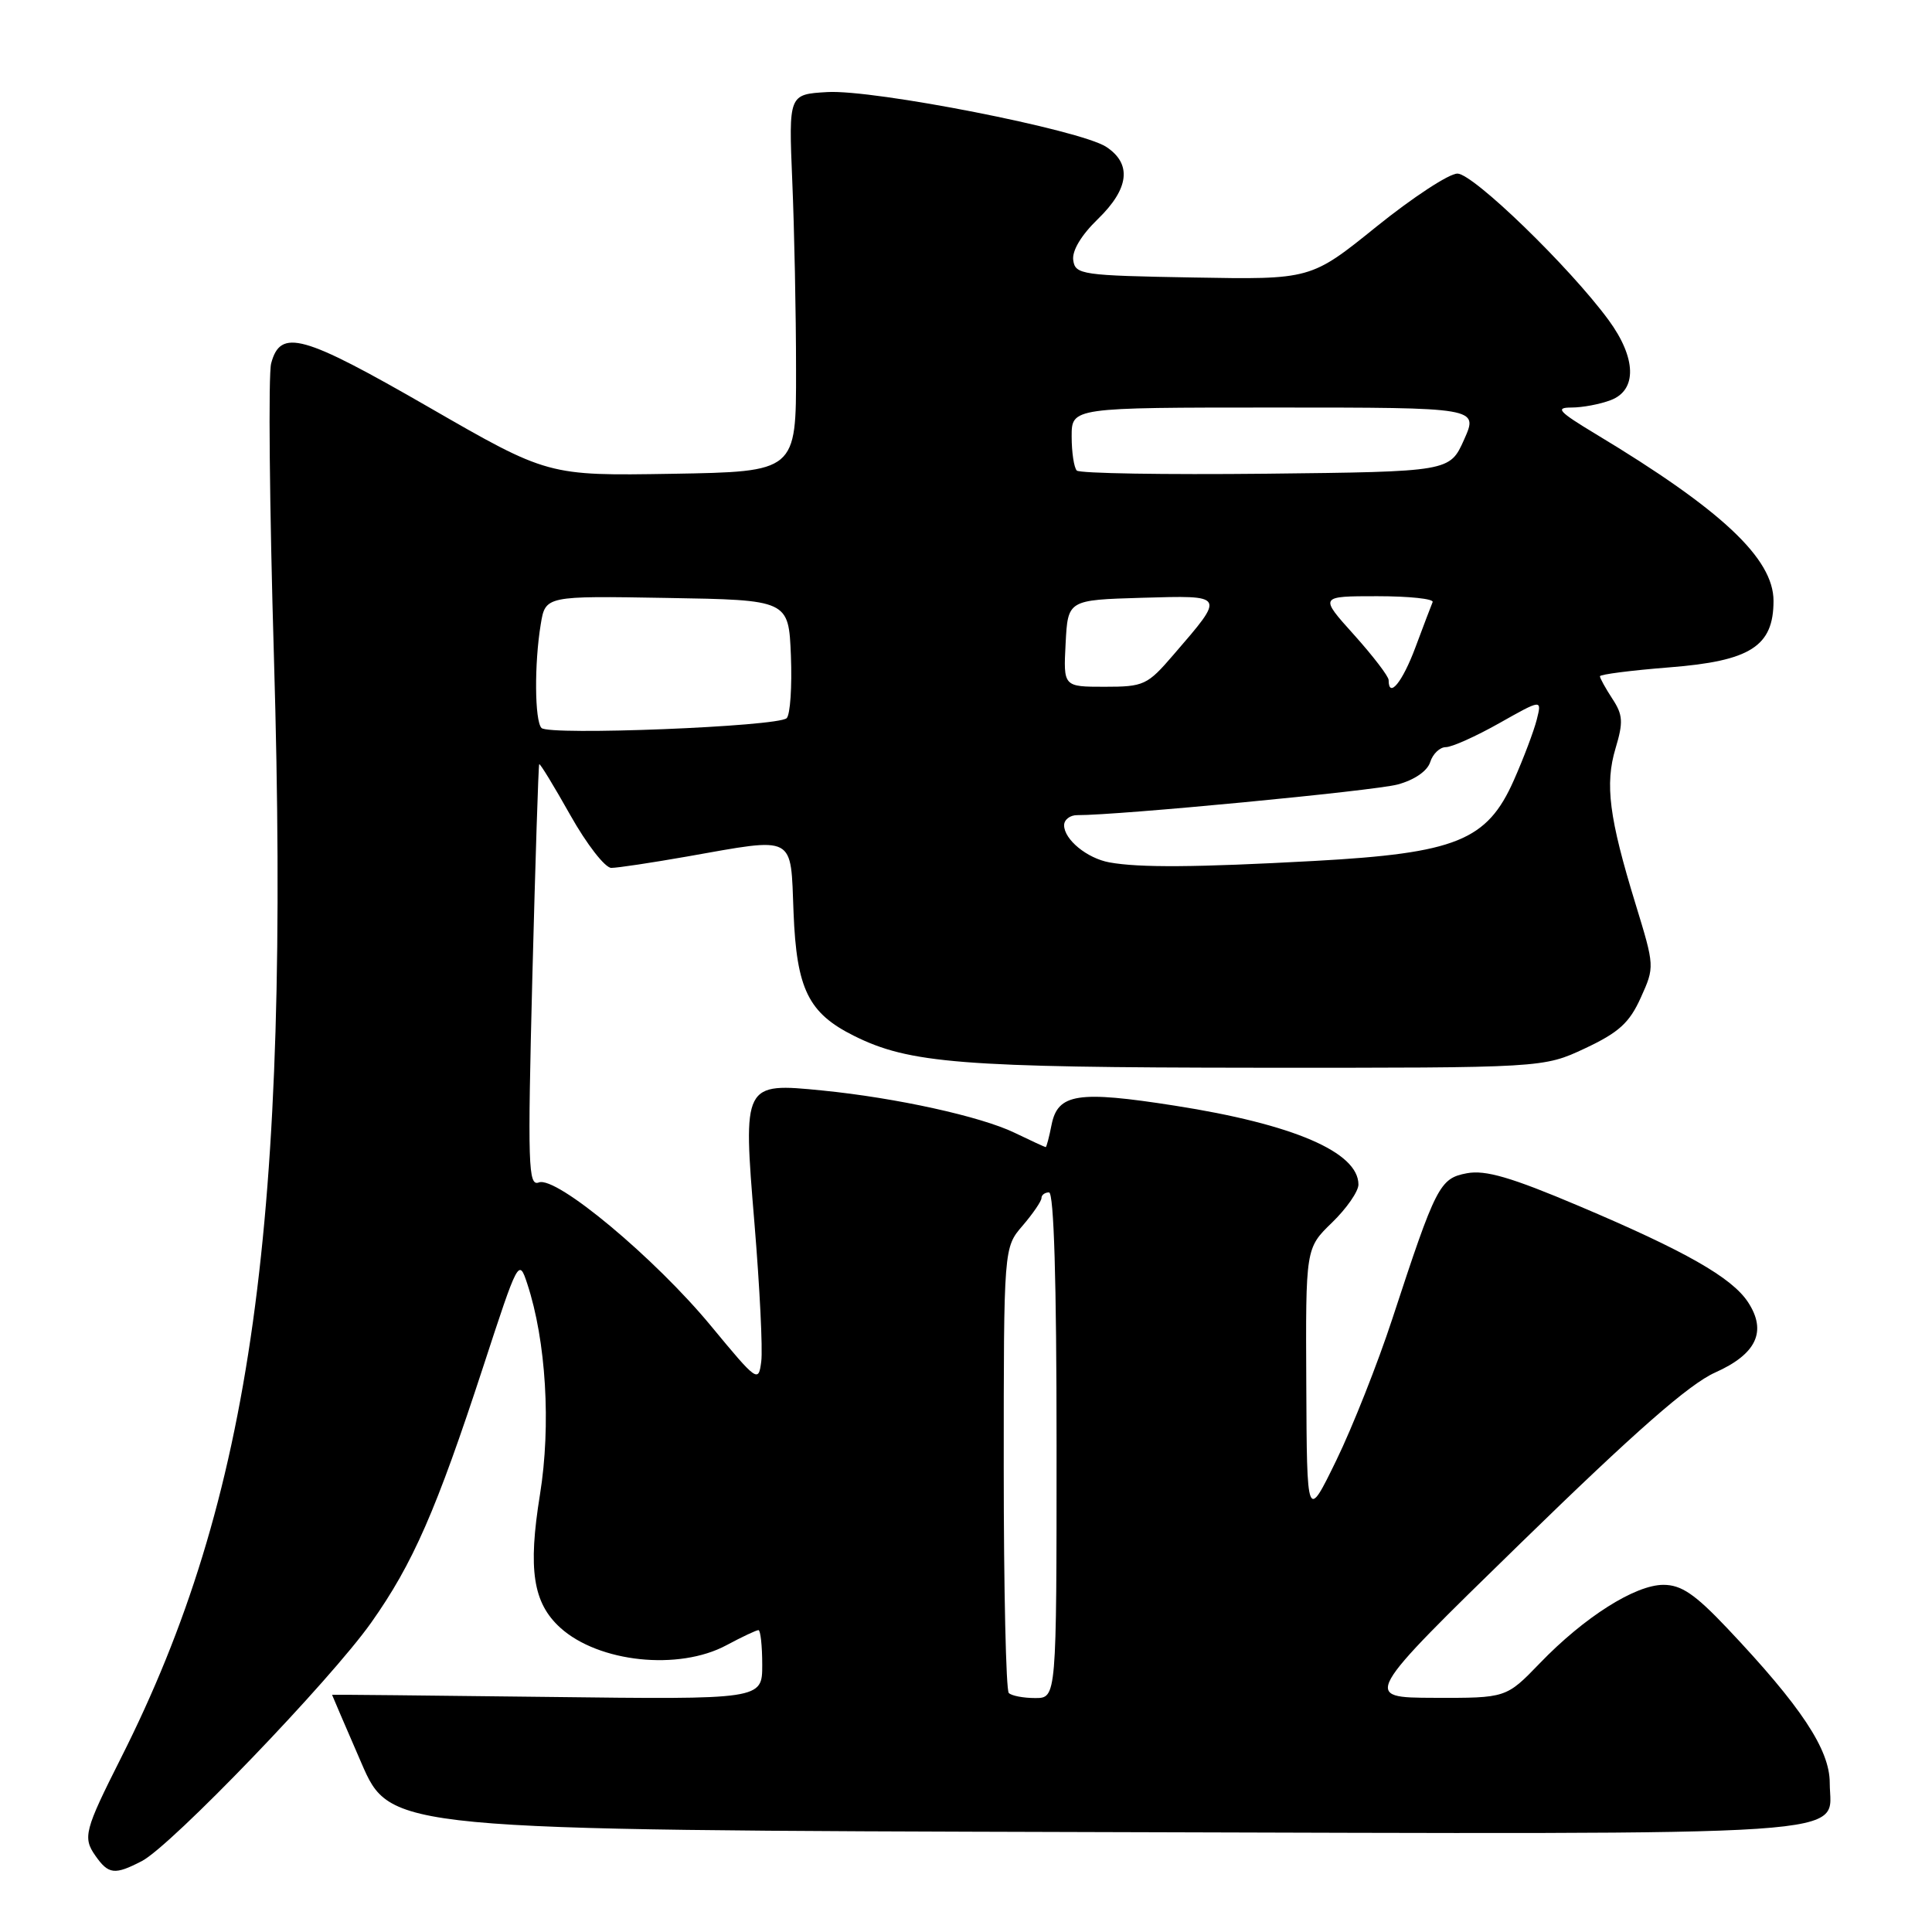 <?xml version="1.0" encoding="UTF-8" standalone="no"?>
<!DOCTYPE svg PUBLIC "-//W3C//DTD SVG 1.1//EN" "http://www.w3.org/Graphics/SVG/1.1/DTD/svg11.dtd" >
<svg xmlns="http://www.w3.org/2000/svg" xmlns:xlink="http://www.w3.org/1999/xlink" version="1.1" viewBox="0 0 256 256">
 <g >
 <path fill="currentColor"
d=" M 18.80 246.60 C 22.70 244.57 43.79 222.64 49.19 215.00 C 54.72 207.18 57.81 200.12 64.03 181.09 C 68.67 166.88 68.75 166.72 69.86 170.09 C 72.36 177.66 73.03 188.84 71.55 198.03 C 69.94 207.97 70.62 212.40 74.25 215.69 C 79.33 220.28 89.93 221.40 96.26 218.00 C 98.31 216.90 100.22 216.00 100.50 216.00 C 100.77 216.00 101.00 218.07 101.00 220.60 C 101.00 225.20 101.00 225.20 72.50 224.85 C 56.82 224.66 44.00 224.53 44.00 224.57 C 44.00 224.61 45.74 228.66 47.87 233.57 C 51.73 242.50 51.73 242.50 145.17 242.76 C 249.17 243.04 242.45 243.49 242.45 236.24 C 242.45 231.82 238.66 226.10 228.87 215.75 C 224.58 211.22 222.78 210.00 220.41 210.00 C 216.67 210.00 209.92 214.28 204.04 220.38 C 199.58 225.00 199.58 225.00 190.04 224.97 C 180.50 224.94 180.50 224.94 201.50 204.47 C 216.67 189.68 223.82 183.41 227.26 181.87 C 232.75 179.42 234.16 176.41 231.62 172.54 C 229.48 169.28 223.30 165.76 209.22 159.80 C 200.25 156.00 196.83 155.00 194.38 155.46 C 190.76 156.14 190.28 157.08 184.48 174.78 C 182.55 180.67 179.21 189.10 177.07 193.50 C 173.17 201.50 173.17 201.50 173.09 183.45 C 173.00 165.39 173.00 165.39 176.50 162.00 C 178.43 160.13 180.00 157.87 180.00 156.96 C 180.00 152.67 171.38 148.96 155.69 146.51 C 142.82 144.49 140.17 144.90 139.34 149.03 C 139.02 150.66 138.67 152.00 138.56 152.00 C 138.46 152.00 136.59 151.14 134.42 150.09 C 129.97 147.94 118.75 145.47 109.00 144.50 C 98.45 143.45 98.43 143.50 99.97 162.10 C 100.67 170.57 101.08 178.81 100.87 180.40 C 100.51 183.23 100.34 183.11 94.24 175.73 C 86.80 166.71 73.71 155.79 71.40 156.68 C 69.99 157.22 69.90 154.51 70.54 129.39 C 70.94 114.05 71.34 101.39 71.45 101.26 C 71.56 101.13 73.41 104.17 75.57 108.01 C 77.73 111.85 80.17 115.00 81.00 115.00 C 81.83 115.00 86.33 114.32 91.00 113.50 C 105.57 110.93 104.74 110.50 105.15 120.93 C 105.55 131.06 107.11 134.24 113.15 137.25 C 120.48 140.91 127.37 141.45 166.50 141.48 C 204.50 141.50 204.50 141.50 210.03 138.91 C 214.50 136.81 215.91 135.53 217.41 132.20 C 219.26 128.11 219.25 128.05 216.72 119.79 C 213.21 108.35 212.64 103.92 214.07 99.15 C 215.11 95.68 215.05 94.72 213.64 92.58 C 212.74 91.20 212.00 89.86 212.00 89.61 C 212.00 89.36 216.14 88.83 221.19 88.43 C 231.95 87.59 235.00 85.64 235.00 79.62 C 235.00 74.01 228.12 67.55 211.44 57.51 C 206.50 54.53 206.02 54.00 208.24 54.00 C 209.69 54.00 212.02 53.56 213.43 53.02 C 216.95 51.69 216.83 47.43 213.14 42.40 C 207.98 35.38 195.21 23.00 193.11 23.00 C 192.01 23.00 187.19 26.16 182.40 30.02 C 173.69 37.05 173.69 37.05 158.09 36.77 C 143.33 36.51 142.48 36.39 142.21 34.48 C 142.03 33.23 143.27 31.16 145.46 29.04 C 149.63 25.00 150.01 21.71 146.58 19.46 C 143.15 17.21 115.81 11.84 109.62 12.20 C 104.50 12.50 104.50 12.50 104.98 24.00 C 105.25 30.32 105.48 41.58 105.48 49.00 C 105.50 62.50 105.50 62.50 89.05 62.78 C 72.60 63.05 72.60 63.05 56.81 53.95 C 40.07 44.31 37.17 43.50 35.93 48.15 C 35.54 49.61 35.71 67.16 36.30 87.15 C 38.50 161.99 33.42 198.50 16.00 233.00 C 11.21 242.50 10.95 243.48 12.63 245.88 C 14.38 248.38 15.19 248.47 18.80 246.60 Z  M 133.67 224.33 C 133.30 223.97 133.00 210.54 133.00 194.49 C 133.00 165.31 133.00 165.31 135.50 162.41 C 136.87 160.81 138.00 159.16 138.00 158.75 C 138.00 158.34 138.45 158.00 139.00 158.00 C 139.65 158.00 140.00 169.83 140.00 191.50 C 140.00 225.00 140.00 225.00 137.17 225.00 C 135.61 225.00 134.03 224.70 133.67 224.33 Z  M 147.00 114.27 C 144.04 113.73 141.00 111.24 141.00 109.35 C 141.00 108.61 141.79 108.00 142.75 108.01 C 148.11 108.04 182.07 104.79 185.19 103.95 C 187.42 103.35 189.13 102.17 189.51 100.98 C 189.85 99.89 190.79 99.00 191.58 99.00 C 192.38 99.00 195.57 97.57 198.67 95.82 C 204.31 92.64 204.31 92.64 203.63 95.35 C 203.25 96.85 201.89 100.46 200.59 103.39 C 197.05 111.39 192.96 113.05 174.15 114.08 C 158.40 114.94 150.96 114.99 147.00 114.27 Z  M 71.75 96.46 C 70.84 95.50 70.79 87.93 71.65 82.73 C 72.27 78.95 72.27 78.95 88.38 79.23 C 104.50 79.50 104.50 79.50 104.80 86.90 C 104.96 90.97 104.71 94.69 104.24 95.16 C 103.12 96.28 72.73 97.49 71.75 96.46 Z  M 141.20 85.25 C 141.50 79.50 141.50 79.50 151.30 79.21 C 162.46 78.89 162.39 78.76 155.50 86.75 C 152.03 90.79 151.57 91.00 146.37 91.00 C 140.90 91.00 140.90 91.00 141.20 85.25 Z  M 184.00 90.11 C 184.00 89.62 181.93 86.92 179.41 84.11 C 174.81 79.00 174.81 79.00 182.49 79.00 C 186.71 79.00 190.02 79.35 189.83 79.78 C 189.65 80.21 188.62 82.91 187.55 85.78 C 185.83 90.40 184.00 92.63 184.00 90.11 Z  M 142.68 62.35 C 142.31 61.97 142.00 59.94 142.00 57.83 C 142.00 54.00 142.00 54.00 168.95 54.00 C 195.90 54.00 195.90 54.00 194.00 58.25 C 192.10 62.50 192.10 62.50 167.73 62.77 C 154.33 62.91 143.06 62.73 142.68 62.35 Z "/>
</g>
</svg>